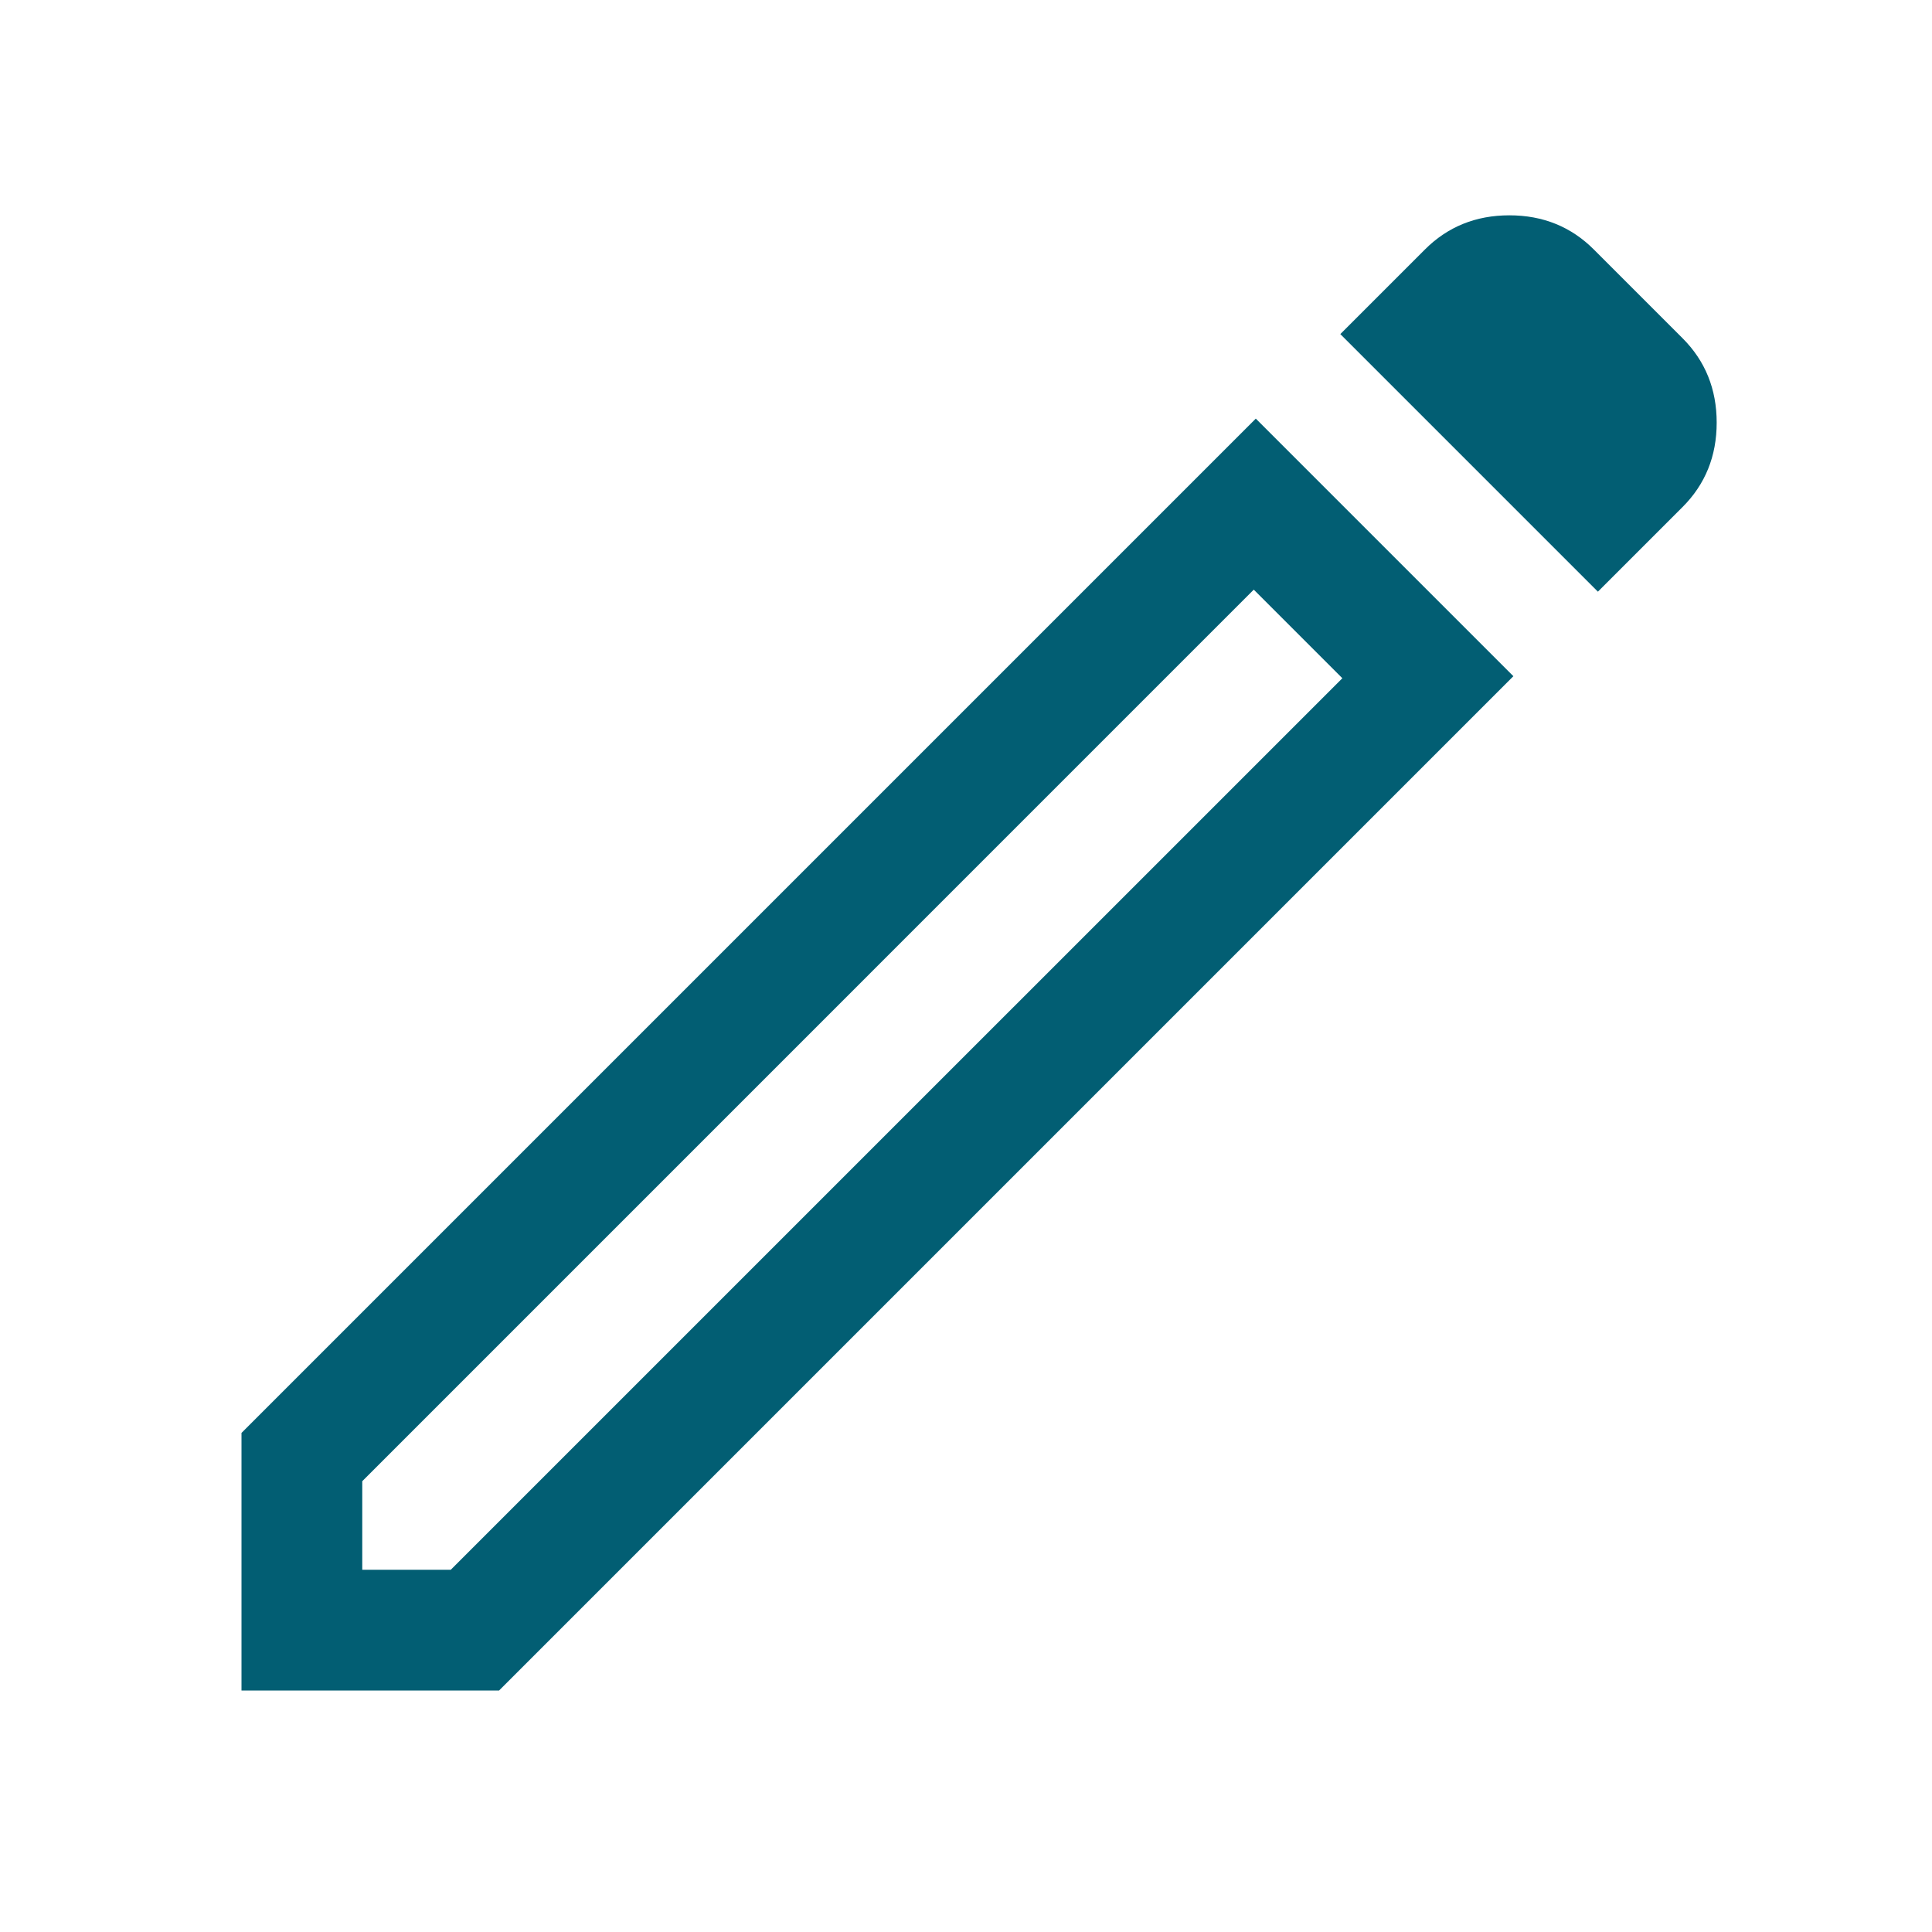 <svg width="40" height="40" viewBox="0 0 40 40" fill="none" xmlns="http://www.w3.org/2000/svg">
<path d="M7.5 32.5H9.333L27.792 14.042L25.958 12.208L7.5 30.667V32.5ZM33.083 12.25L27.75 6.917L29.5 5.167C29.972 4.694 30.556 4.458 31.25 4.458C31.944 4.458 32.528 4.694 33 5.167L34.833 7C35.306 7.472 35.542 8.056 35.542 8.75C35.542 9.444 35.306 10.028 34.833 10.5L33.083 12.25ZM31.333 14L10.333 35H5V29.667L26 8.667L31.333 14ZM26.875 13.125L25.958 12.208L27.792 14.042L26.875 13.125Z" fill="#025E73"/>
</svg>
